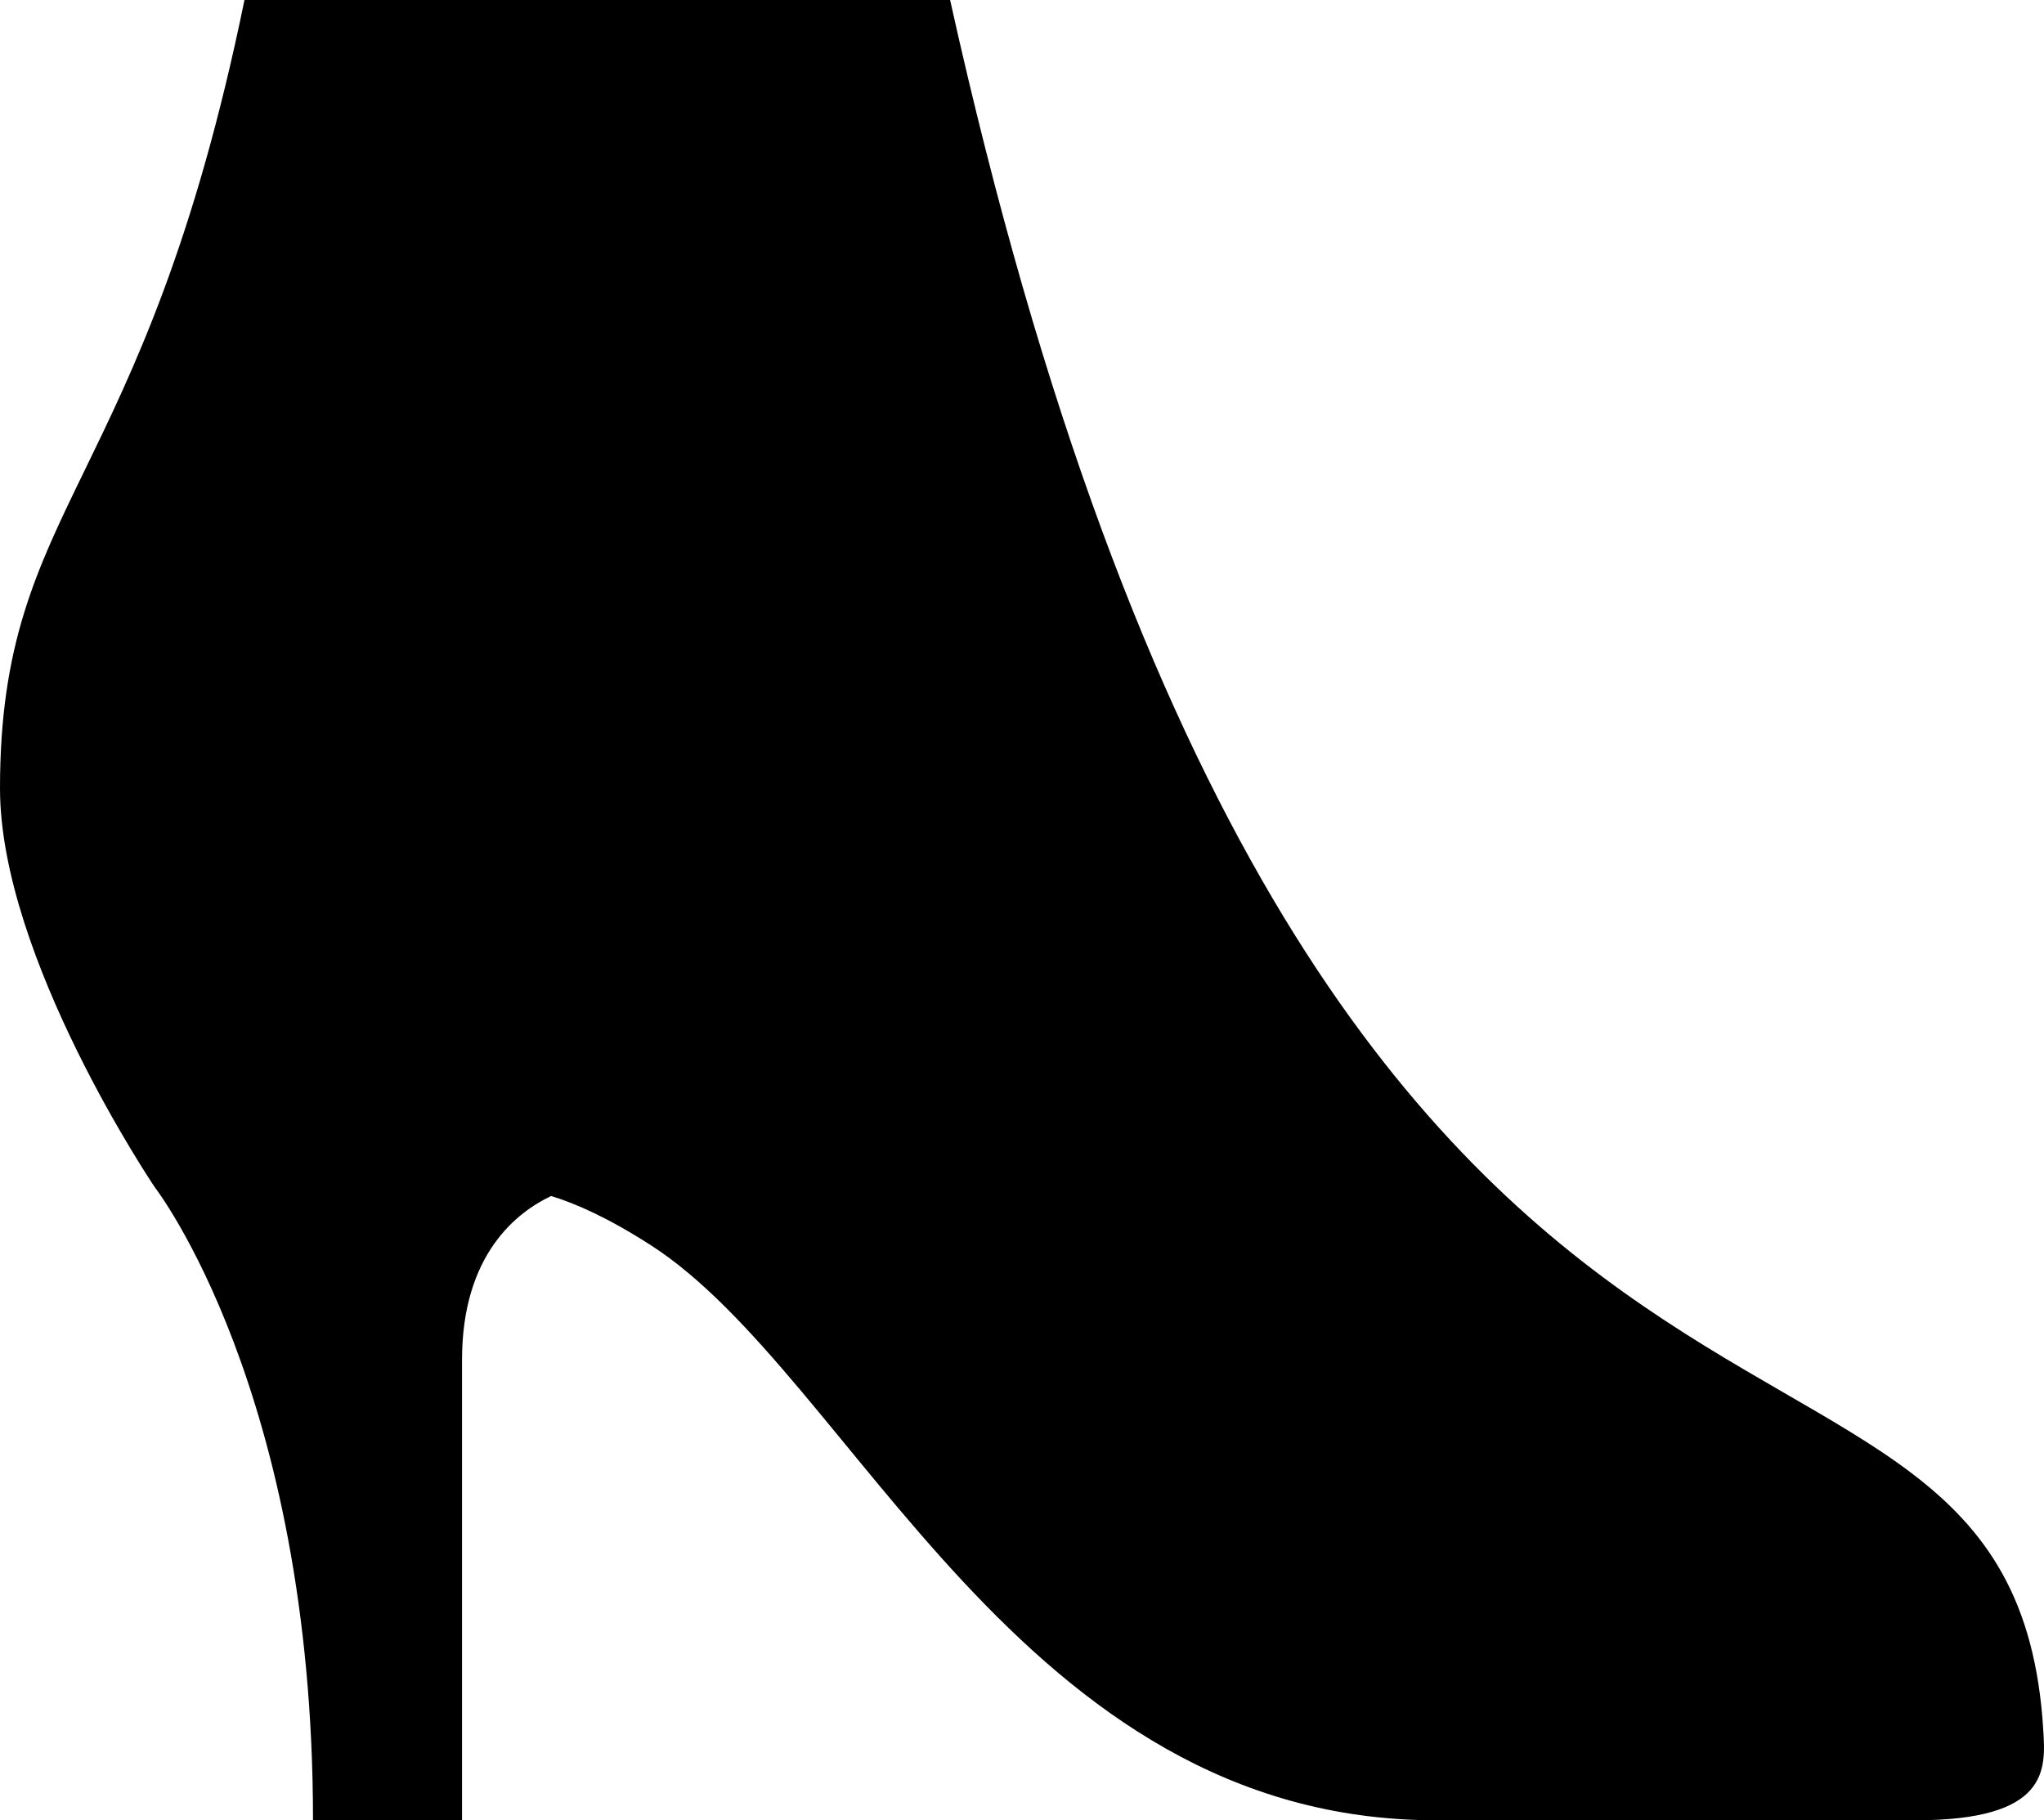<?xml version="1.0" encoding="utf-8"?>
<!-- Generator: Adobe Illustrator 17.0.2, SVG Export Plug-In . SVG Version: 6.00 Build 0)  -->
<!DOCTYPE svg PUBLIC "-//W3C//DTD SVG 1.0//EN" "http://www.w3.org/TR/2001/REC-SVG-20010904/DTD/svg10.dtd">
<svg version="1.0" id="Layer_1" xmlns="http://www.w3.org/2000/svg" xmlns:xlink="http://www.w3.org/1999/xlink" x="0px" y="0px"
	 width="25.827px" height="23px" viewBox="0 0 25.827 23" style="enable-background:new 0 0 25.827 23;" xml:space="preserve">
<path d="M25.818,21.863C25.422,15.25,16.672,21,12.005,0C5.339,0,9.901,0,3.089,0C1.816,6.208,0,6.334,0,9.961
	C0,12.107,1.955,15,1.955,15h0c0,0,2,2.572,2,8h1.883c0-2.355,0-3.918,0-5.818c0-1.347,0.709-1.873,1.126-2.07
	c0.314,0.096,0.724,0.277,1.263,0.624c2.55,1.641,4.655,7.264,9.92,7.264c1.892,0,4.982,0,6.056,0
	C25.891,23,25.849,22.36,25.818,21.863z"/>
</svg>
